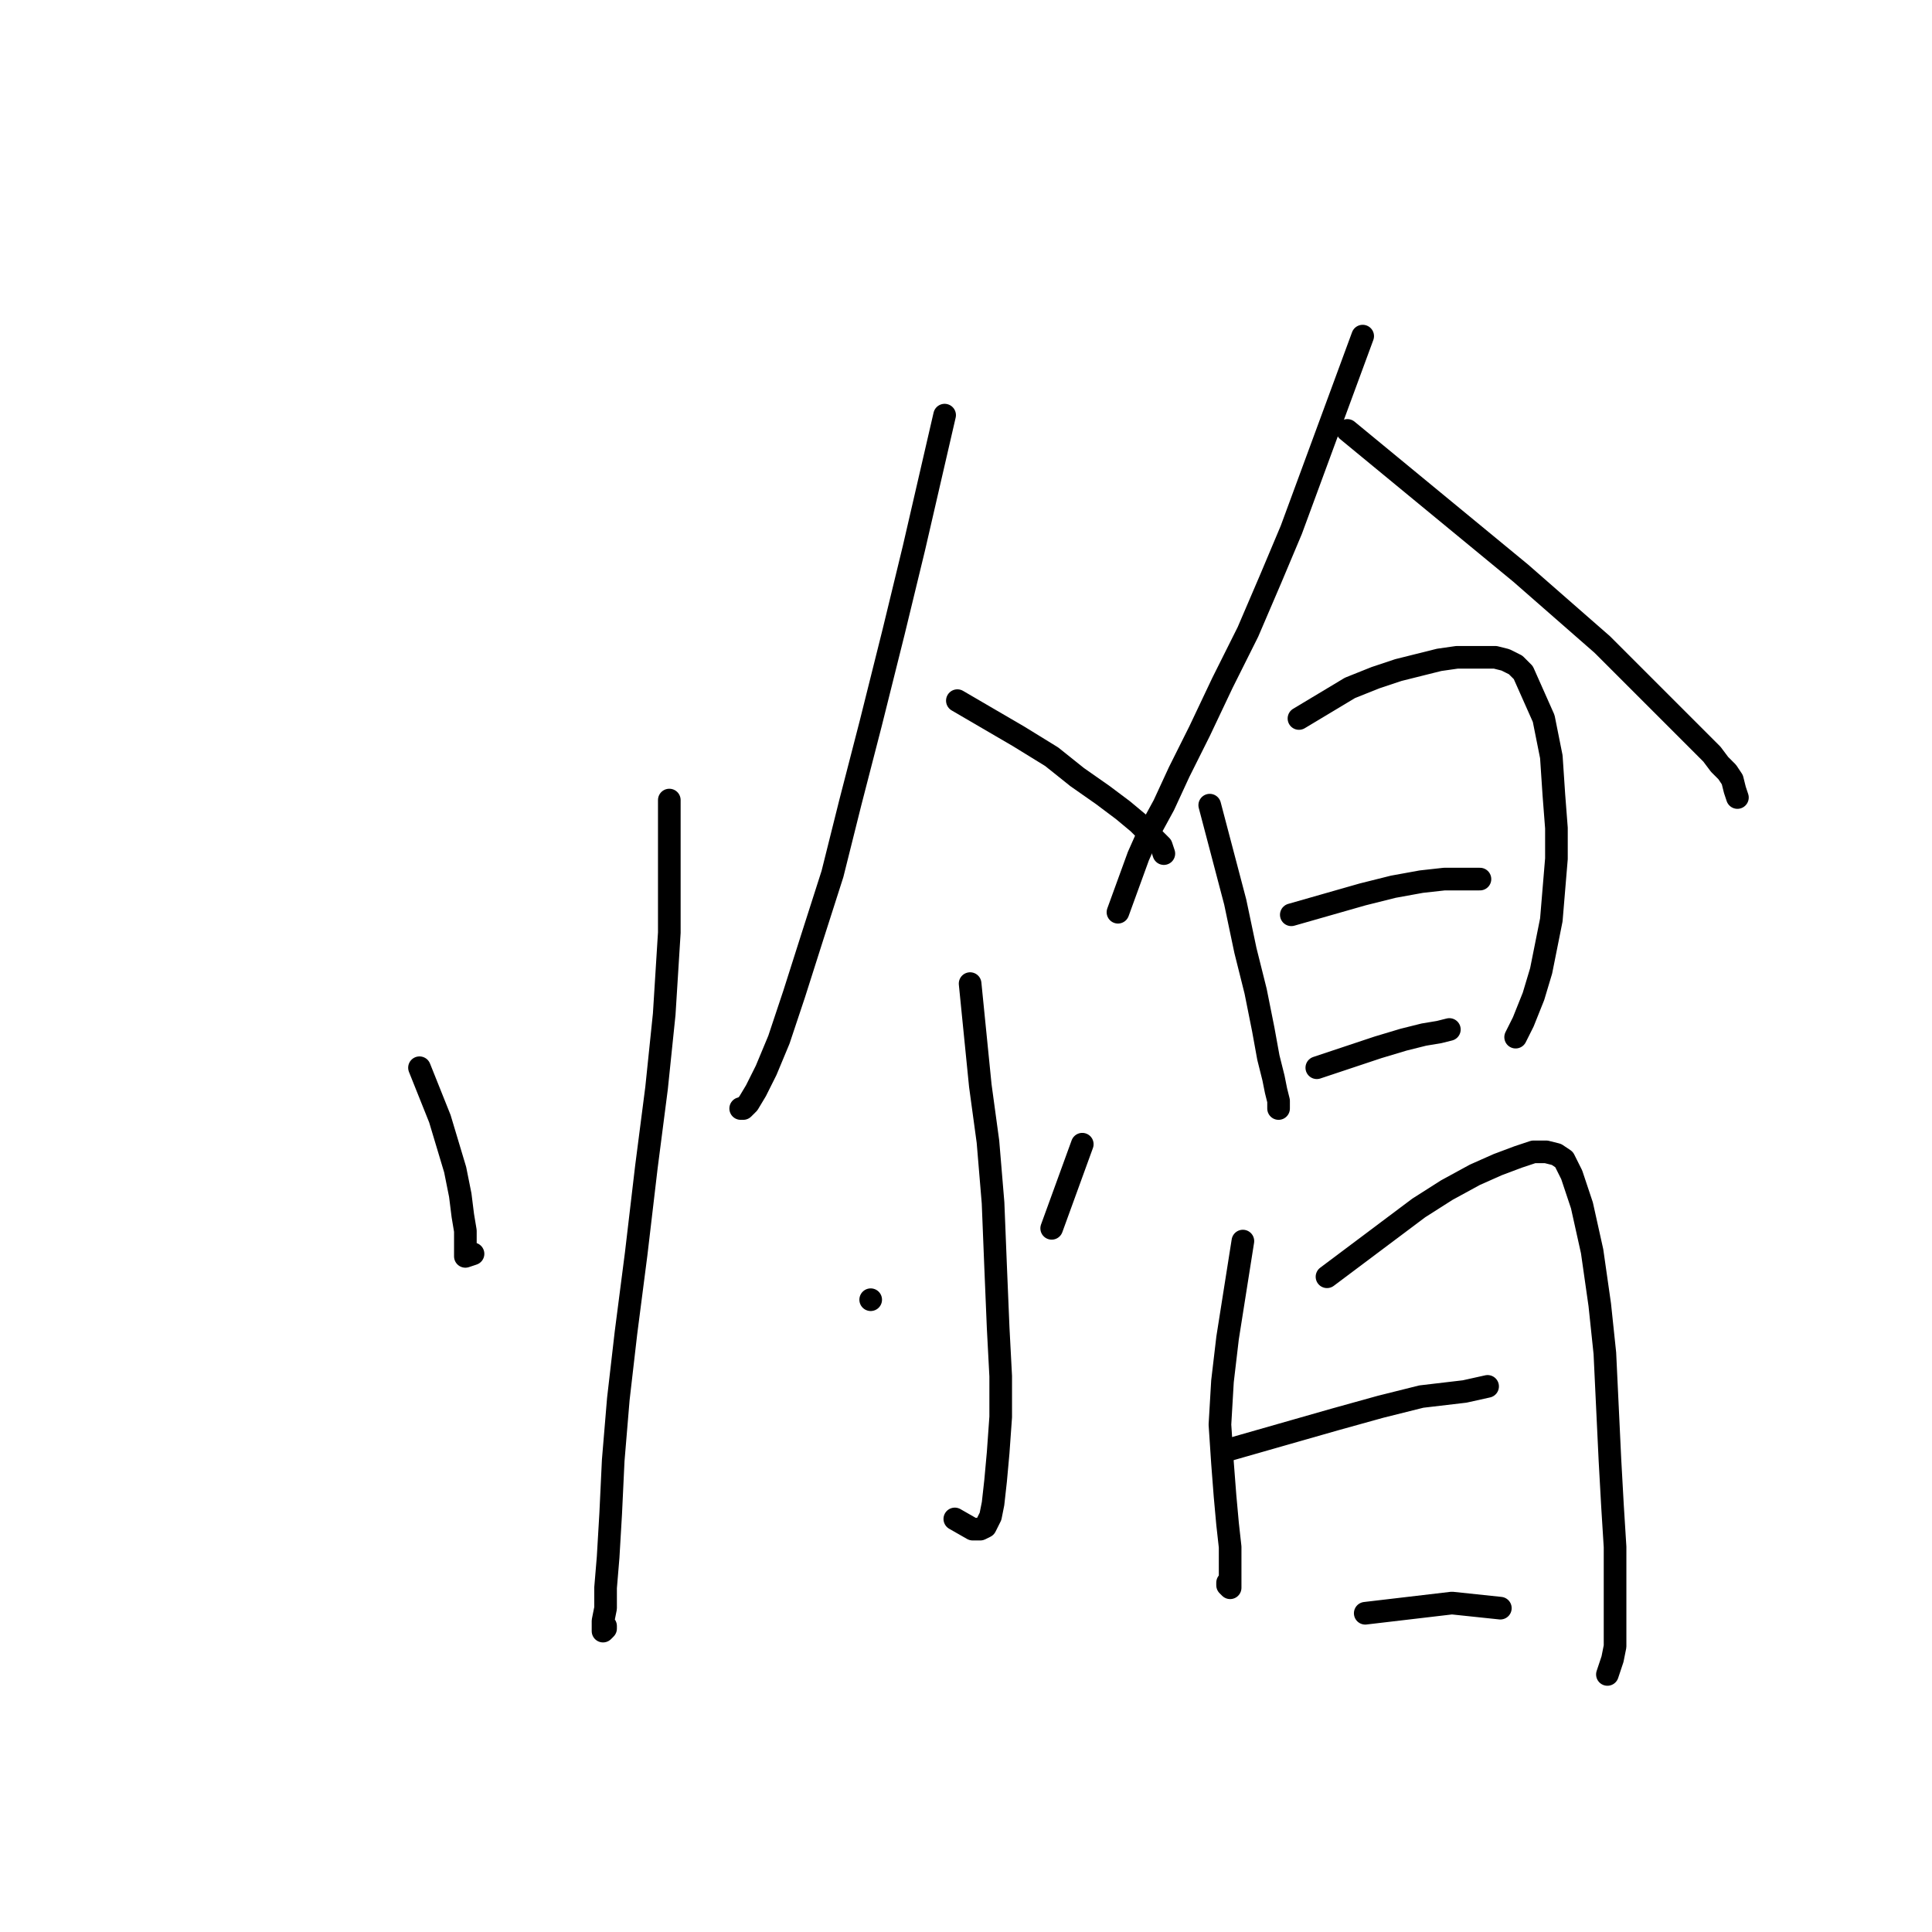 <?xml version="1.0" standalone="no"?>
    <svg width="256" height="256" xmlns="http://www.w3.org/2000/svg" version="1.1">
    <polyline stroke="black" stroke-width="3" stroke-linecap="round" fill="transparent" stroke-linejoin="round" points="55.584 141.48 56.935 144.858 58.286 148.236 59.3 151.613 60.313 154.991 60.989 158.369 61.326 161.071 61.664 163.098 61.664 164.787 61.664 165.8 61.664 166.476 62.678 166.138 62.678 166.138 " />
        <polyline stroke="black" stroke-width="3" stroke-linecap="round" fill="transparent" stroke-linejoin="round" points="88.687 106.013 88.687 114.795 88.687 123.577 88.011 134.387 86.998 144.182 85.647 154.653 84.296 166.138 82.944 176.609 81.931 185.392 81.255 193.498 80.918 200.592 80.58 206.334 80.242 210.387 80.242 213.09 79.904 214.779 79.904 215.792 79.904 216.13 80.242 215.792 80.242 215.454 80.242 215.454 " />
        <polyline stroke="black" stroke-width="3" stroke-linecap="round" fill="transparent" stroke-linejoin="round" points="125.167 55.008 123.14 63.79 121.114 72.572 118.411 83.719 115.371 95.879 112.669 106.351 110.305 115.809 107.602 124.253 105.238 131.684 103.211 137.764 101.522 141.818 100.171 144.52 99.158 146.209 98.482 146.884 98.145 146.884 98.145 146.884 " />
        <polyline stroke="black" stroke-width="3" stroke-linecap="round" fill="transparent" stroke-linejoin="round" points="126.856 92.839 130.909 95.204 134.963 97.568 139.354 100.271 142.732 102.973 146.11 105.337 148.812 107.364 150.839 109.053 152.19 110.404 153.203 111.417 153.879 112.093 154.216 113.106 154.216 113.106 " />
        <polyline stroke="black" stroke-width="3" stroke-linecap="round" fill="transparent" stroke-linejoin="round" points="128.545 130.333 129.221 137.089 129.896 143.844 130.909 151.276 131.585 159.382 131.923 167.827 132.261 175.934 132.598 182.351 132.598 187.756 132.261 192.485 131.923 196.201 131.585 199.241 131.247 200.93 130.572 202.281 129.896 202.618 128.883 202.618 126.518 201.267 126.518 201.267 " />
        <polyline stroke="black" stroke-width="3" stroke-linecap="round" fill="transparent" stroke-linejoin="round" points="115.371 172.218 115.371 172.218 115.371 172.218 " />
        <polyline stroke="black" stroke-width="3" stroke-linecap="round" fill="transparent" stroke-linejoin="round" points="143.407 151.613 142.056 155.329 140.705 159.045 139.354 162.76 139.354 162.76 " />
        <polyline stroke="black" stroke-width="3" stroke-linecap="round" fill="transparent" stroke-linejoin="round" points="180.563 44.537 178.199 50.954 175.834 57.372 173.47 63.79 171.105 70.208 168.403 76.626 165.363 83.719 161.985 90.475 158.945 96.893 156.243 102.297 154.216 106.688 152.19 110.404 150.839 113.444 149.487 117.16 148.136 120.875 148.136 120.875 " />
        <polyline stroke="black" stroke-width="3" stroke-linecap="round" fill="transparent" stroke-linejoin="round" points="178.537 57.034 184.279 61.763 190.021 66.492 195.764 71.221 201.506 75.95 206.91 80.679 212.315 85.408 216.706 89.799 220.084 93.177 223.124 96.217 225.151 98.244 226.839 99.933 227.853 101.284 228.866 102.297 229.542 103.311 229.879 104.662 230.217 105.675 230.217 105.675 " />
        <polyline stroke="black" stroke-width="3" stroke-linecap="round" fill="transparent" stroke-linejoin="round" points="160.296 106.688 161.985 113.106 163.674 119.524 165.025 125.942 166.377 131.346 167.39 136.413 168.065 140.129 168.741 142.831 169.079 144.52 169.417 145.871 169.417 146.547 169.417 146.884 169.417 146.884 " />
        <polyline stroke="black" stroke-width="3" stroke-linecap="round" fill="transparent" stroke-linejoin="round" points="172.119 95.204 175.497 93.177 178.874 91.15 182.252 89.799 185.292 88.786 187.995 88.11 190.697 87.435 193.061 87.097 195.088 87.097 196.777 87.097 198.128 87.097 199.479 87.435 200.83 88.11 201.844 89.124 204.546 95.204 205.559 100.271 205.897 105.337 206.235 109.728 206.235 113.782 205.897 117.835 205.559 121.889 204.884 125.266 204.208 128.644 203.195 132.022 201.844 135.4 200.83 137.427 200.83 137.427 " />
        <polyline stroke="black" stroke-width="3" stroke-linecap="round" fill="transparent" stroke-linejoin="round" points="171.105 121.213 175.834 119.862 180.563 118.511 184.617 117.497 188.332 116.822 191.372 116.484 194.412 116.484 196.101 116.484 196.101 116.484 " />
        <polyline stroke="black" stroke-width="3" stroke-linecap="round" fill="transparent" stroke-linejoin="round" points="174.483 141.48 178.537 140.129 182.59 138.778 185.968 137.764 188.67 137.089 190.697 136.751 192.048 136.413 192.048 136.413 " />
        <polyline stroke="black" stroke-width="3" stroke-linecap="round" fill="transparent" stroke-linejoin="round" points="164.688 164.449 163.674 170.867 162.661 177.285 161.985 183.027 161.648 188.769 161.985 193.836 162.323 198.227 162.661 201.943 162.999 204.983 162.999 207.01 162.999 208.361 162.999 209.374 162.999 210.05 162.999 210.387 162.661 210.05 162.661 209.712 162.661 209.712 " />
        <polyline stroke="black" stroke-width="3" stroke-linecap="round" fill="transparent" stroke-linejoin="round" points="175.834 169.178 179.888 166.138 183.941 163.098 187.995 160.058 191.71 157.693 195.426 155.667 198.466 154.316 201.168 153.302 203.195 152.627 204.884 152.627 206.235 152.965 207.248 153.64 208.261 155.667 209.613 159.72 210.964 165.8 211.977 172.894 212.653 179.311 212.99 186.405 213.328 193.498 213.666 199.578 214.004 204.983 214.004 209.712 214.004 213.09 214.004 215.792 214.004 218.156 213.666 219.845 212.99 221.872 212.99 221.872 " />
        <polyline stroke="black" stroke-width="3" stroke-linecap="round" fill="transparent" stroke-linejoin="round" points="162.661 192.147 169.754 190.12 176.848 188.094 182.928 186.405 188.332 185.054 194.075 184.378 197.115 183.703 197.115 183.703 " />
        <polyline stroke="black" stroke-width="3" stroke-linecap="round" fill="transparent" stroke-linejoin="round" points="180.901 213.765 186.643 213.09 192.386 212.414 198.804 213.09 198.804 213.09 " />
        </svg>